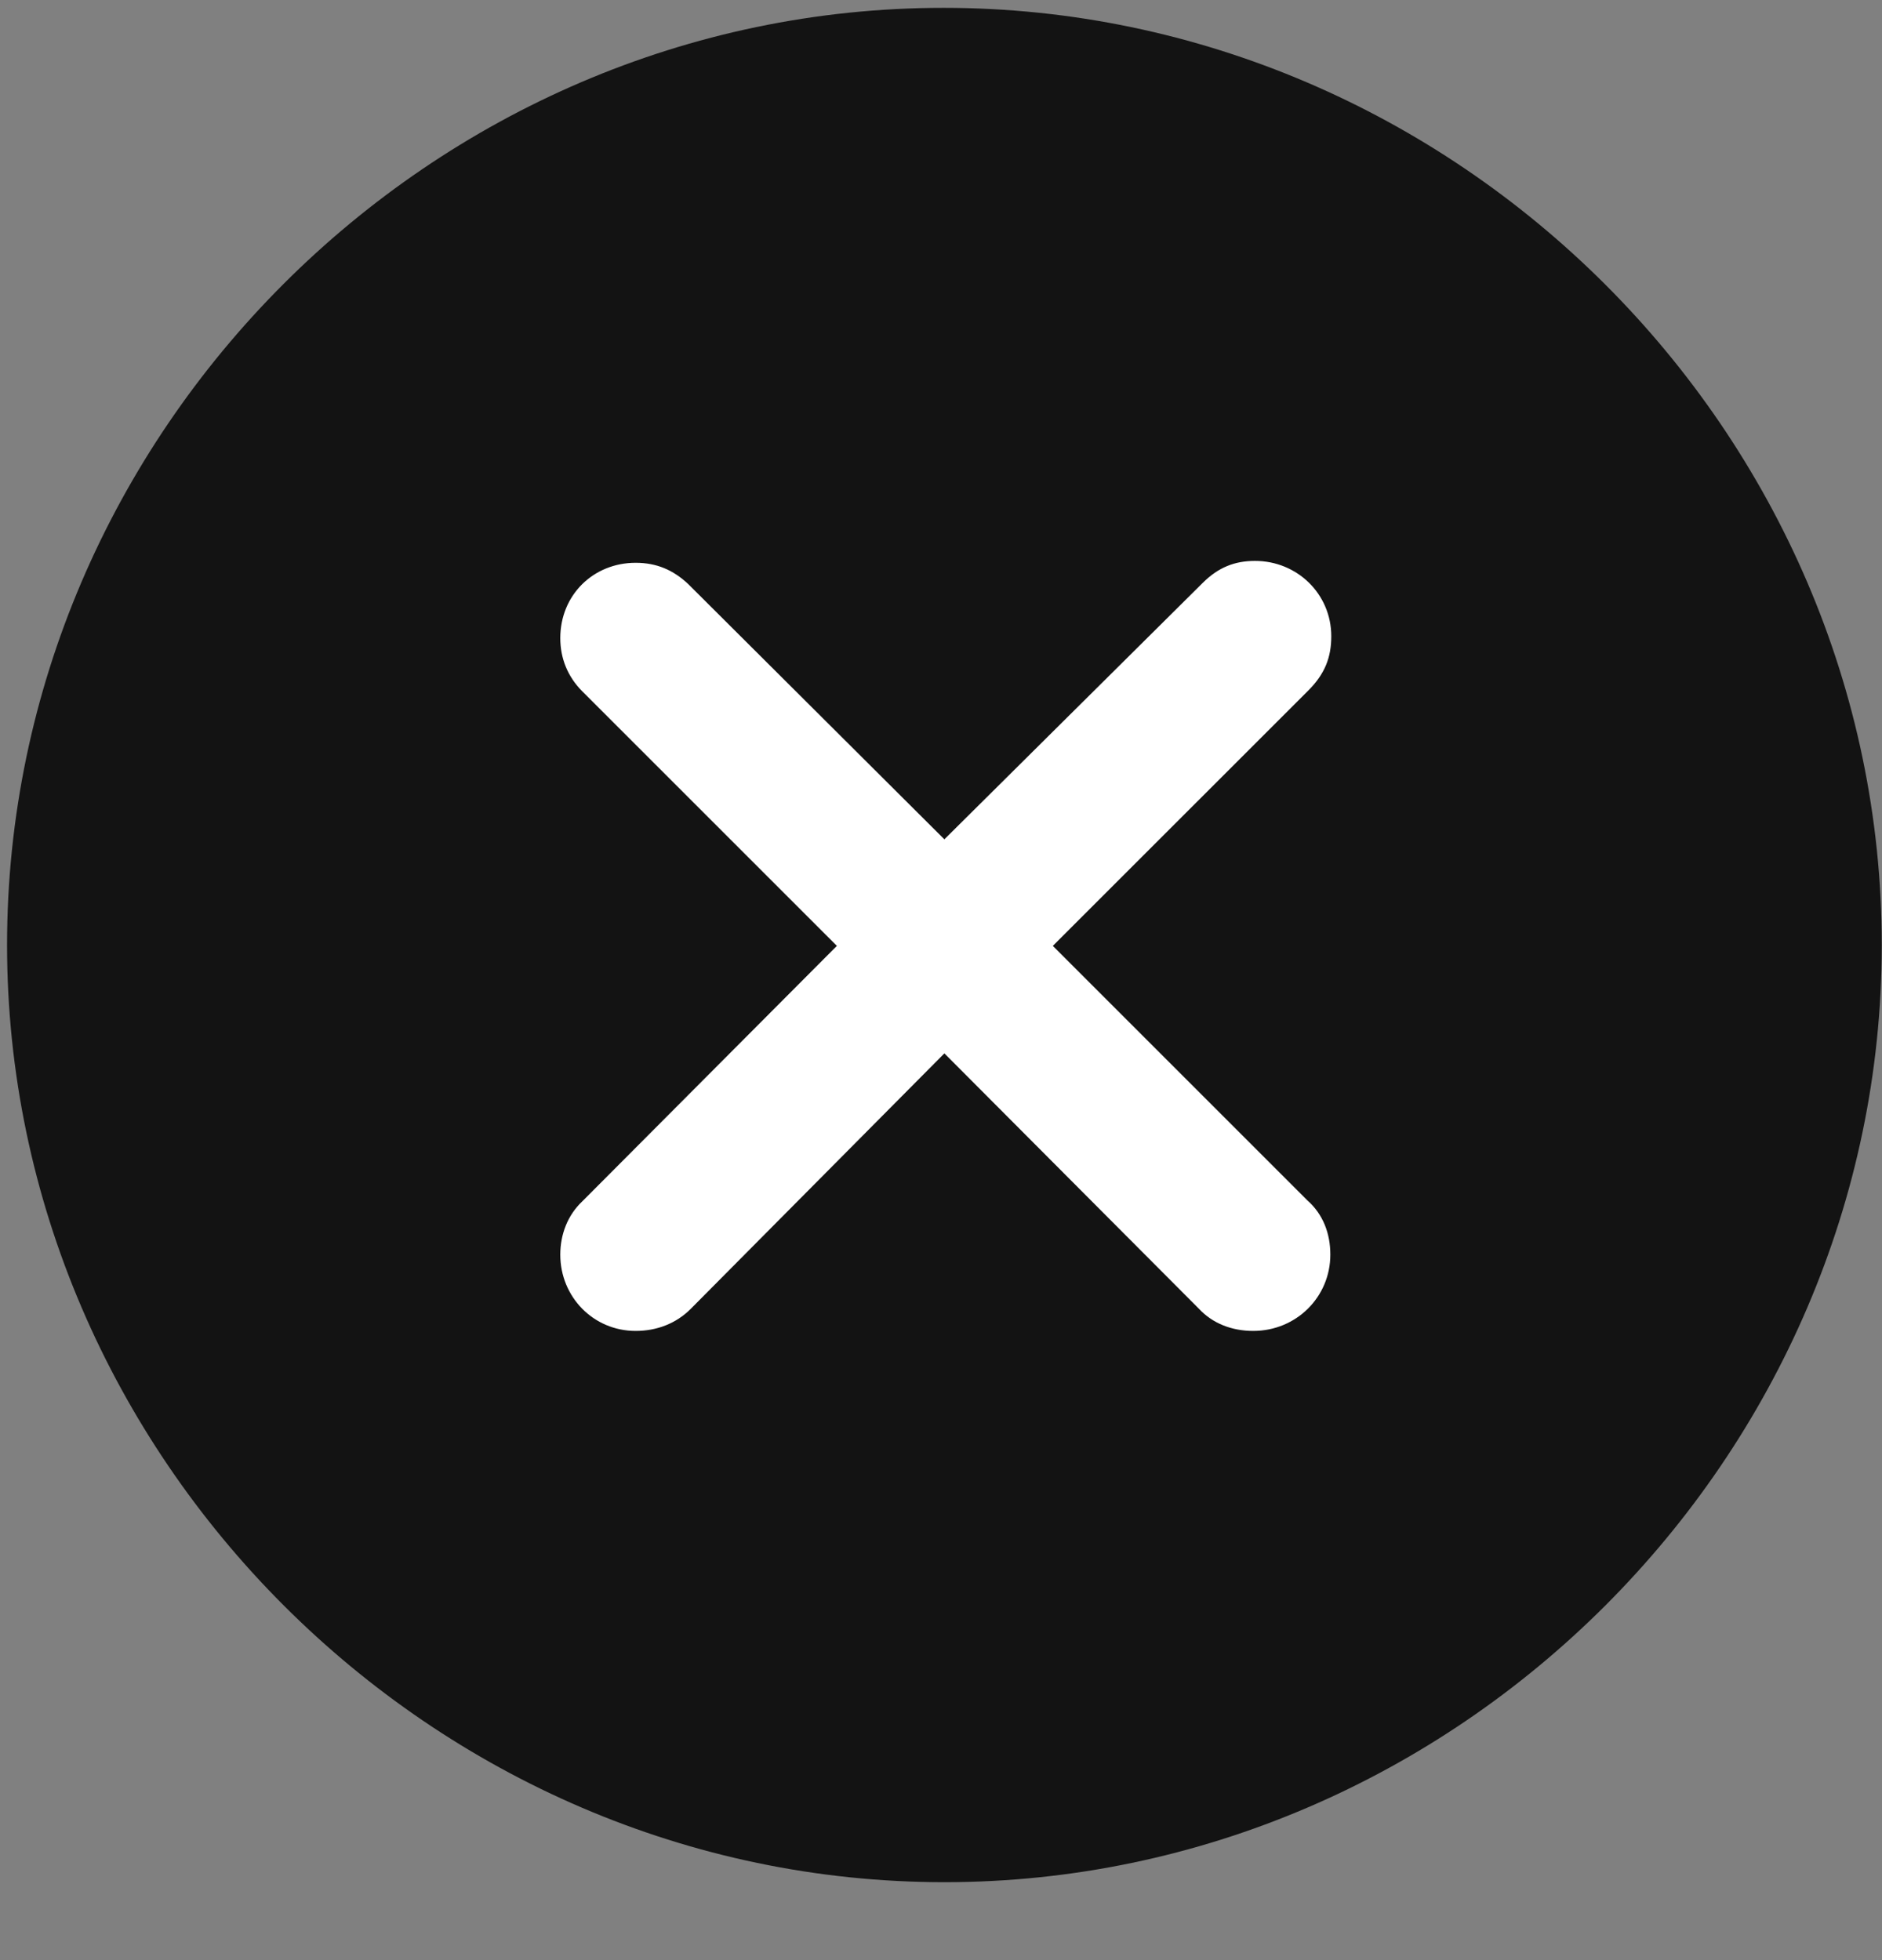 <svg width="24" height="25" viewBox="0 0 24 25" fill="none" xmlns="http://www.w3.org/2000/svg">
<rect x="0" y="0" width="24" height="25" fill="#808080" stroke="none"/>
<g clip-path="url(#clip0_2207_22886)">
<path d="M12.043 24.006C18.582 24.006 23.997 18.58 23.997 12.053C23.997 5.514 18.571 0.1 12.032 0.1C5.504 0.1 0.09 5.514 0.09 12.053C0.09 18.58 5.516 24.006 12.043 24.006Z" fill="black" fill-opacity="0.85"/>
<path d="M8.106 16.975C7.567 16.975 7.145 16.541 7.145 16.002C7.145 15.744 7.239 15.498 7.426 15.322L10.672 12.064L7.426 8.818C7.239 8.631 7.145 8.396 7.145 8.139C7.145 7.588 7.567 7.178 8.106 7.178C8.375 7.178 8.586 7.271 8.774 7.447L12.043 10.705L15.336 7.436C15.536 7.236 15.746 7.154 16.004 7.154C16.543 7.154 16.977 7.576 16.977 8.115C16.977 8.385 16.895 8.596 16.684 8.807L13.426 12.064L16.672 15.31C16.872 15.486 16.965 15.732 16.965 16.002C16.965 16.541 16.532 16.975 15.981 16.975C15.711 16.975 15.465 16.881 15.29 16.693L12.043 13.435L8.809 16.693C8.622 16.881 8.375 16.975 8.106 16.975Z" fill="white"/>
</g>
<defs>
<clipPath id="clip0_2207_22886">
<rect width="23.906" height="23.918" fill="white" transform="translate(0.09 0.1)"/>
</clipPath>
</defs>
</svg>
